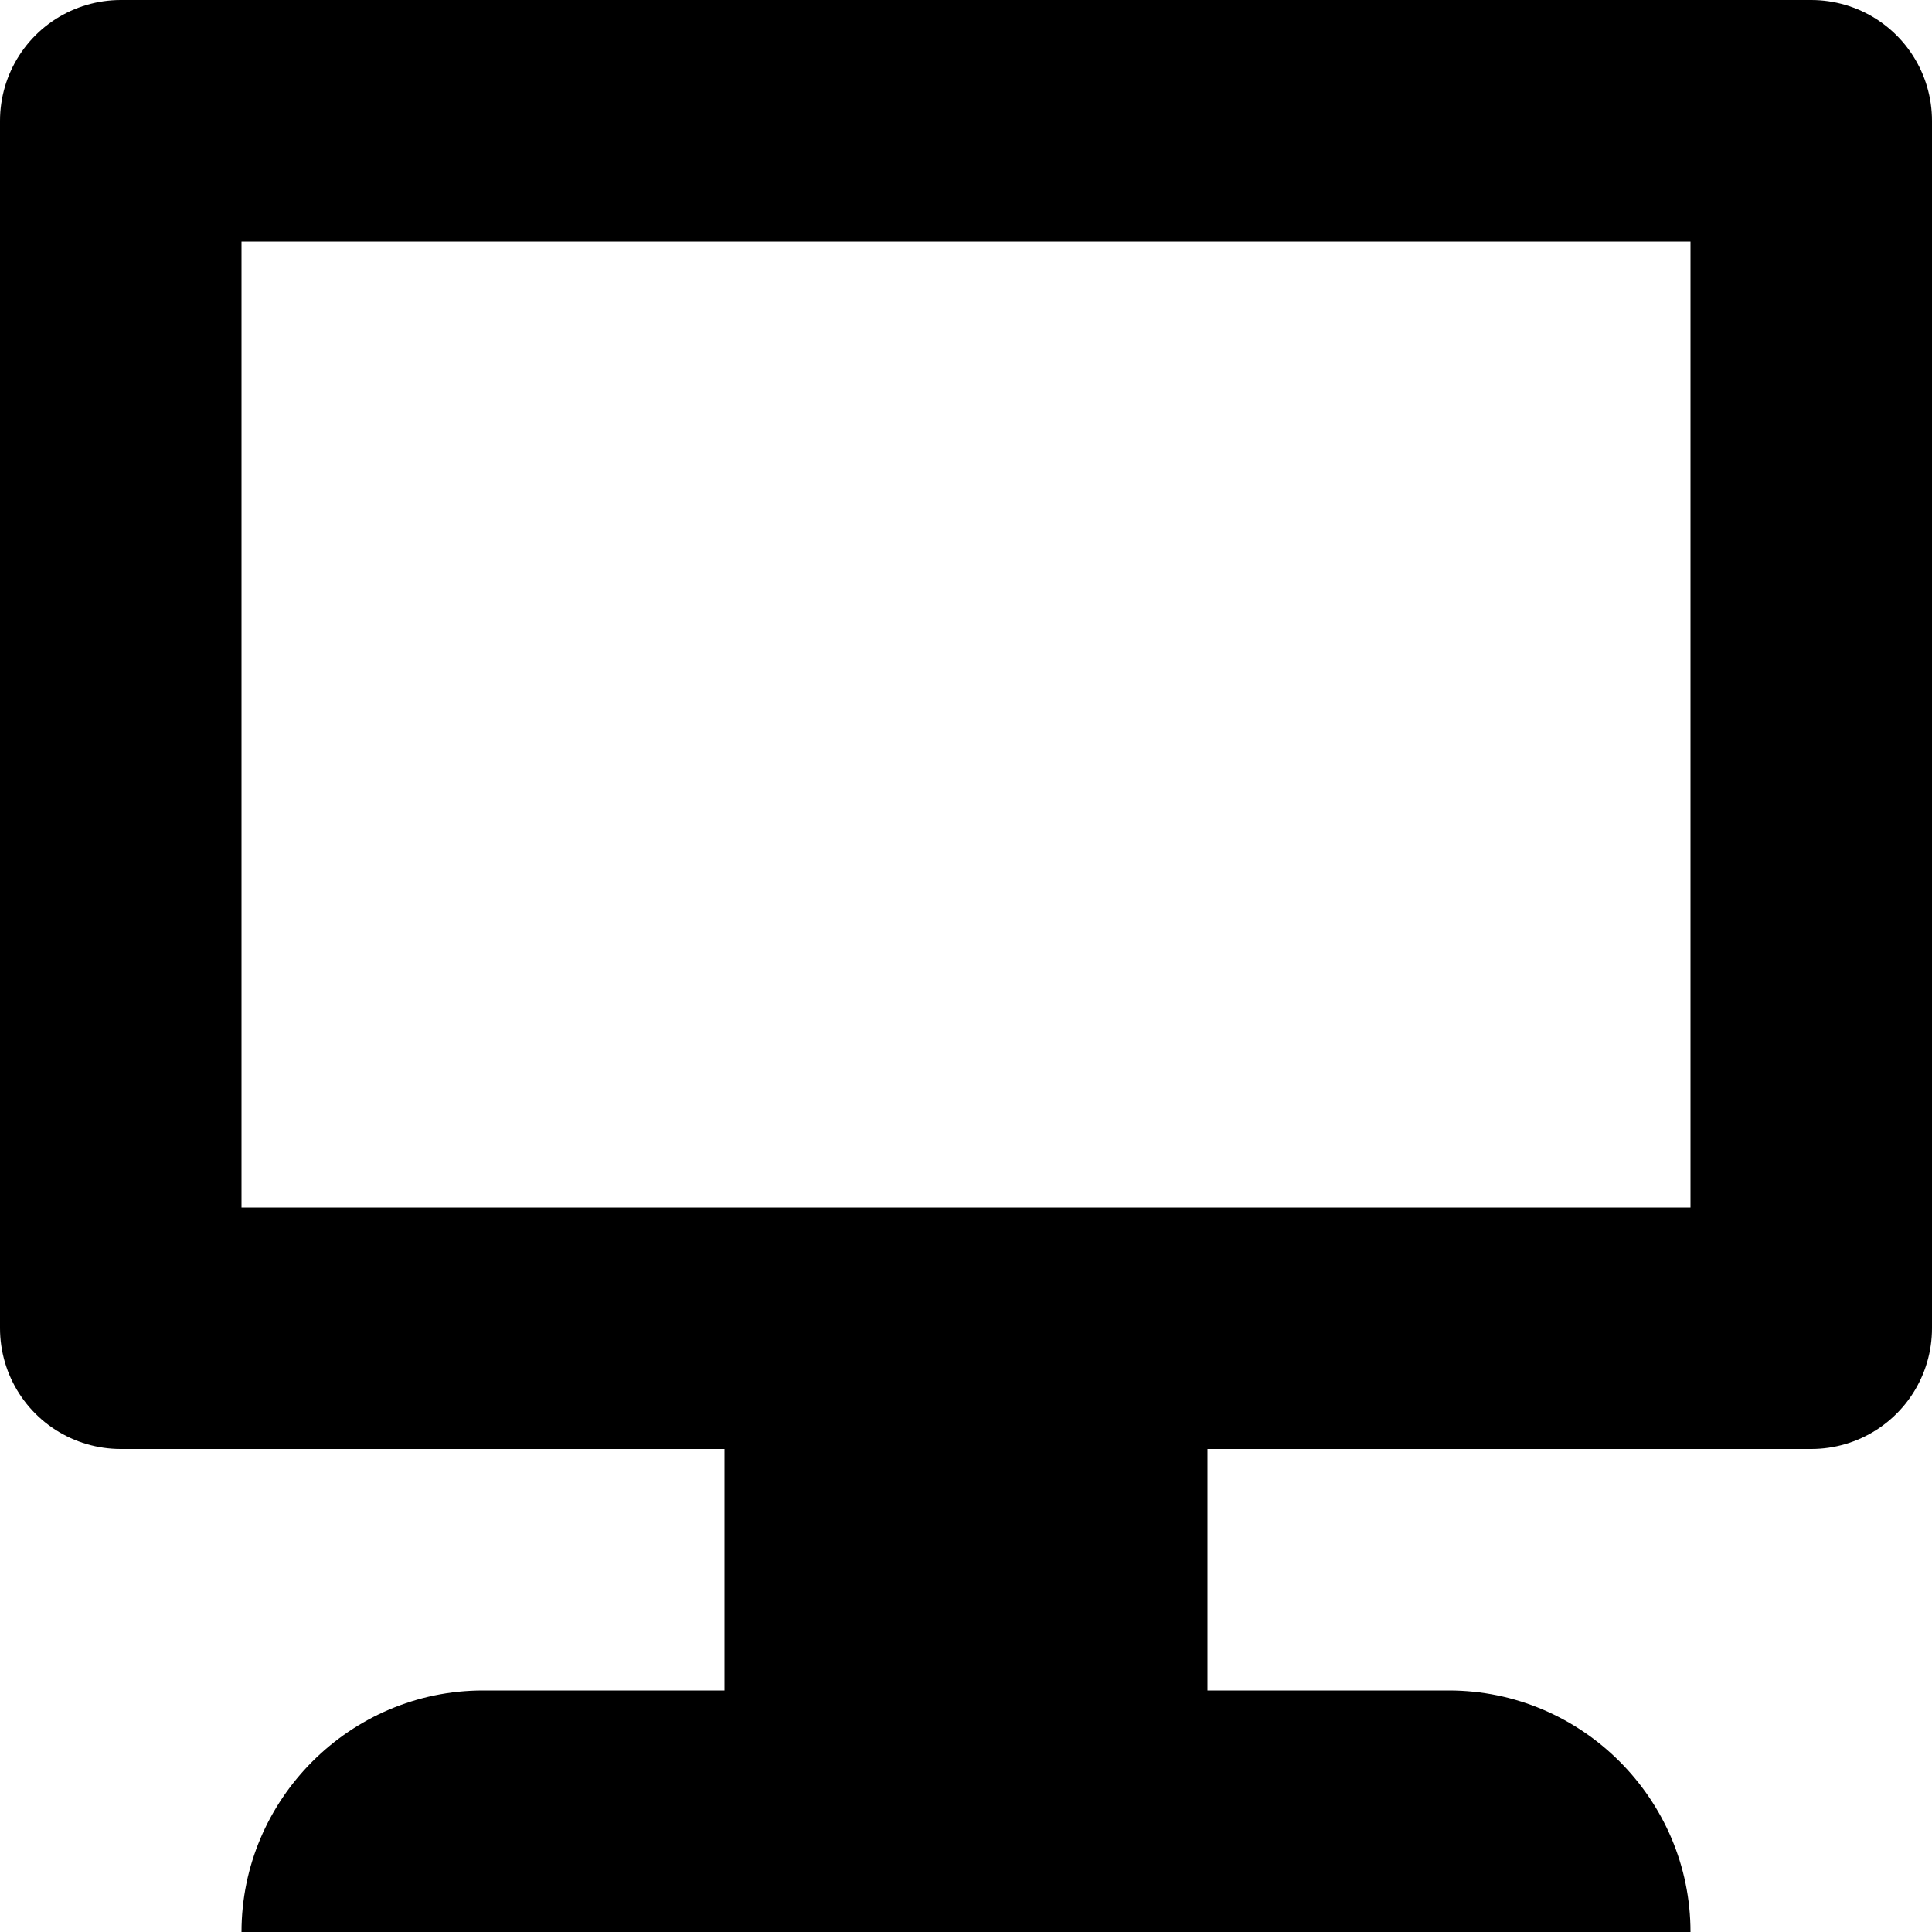 <?xml version="1.0" encoding="utf-8"?>
<!-- Generator: Adobe Illustrator 17.0.2, SVG Export Plug-In . SVG Version: 6.00 Build 0)  -->
<!DOCTYPE svg PUBLIC "-//W3C//DTD SVG 1.1//EN" "http://www.w3.org/Graphics/SVG/1.1/DTD/svg11.dtd">
<svg version="1.1" id="monitor_xs_1_" xmlns="http://www.w3.org/2000/svg" xmlns:xlink="http://www.w3.org/1999/xlink" x="0px"
	 y="0px" width="8px" height="8px" viewBox="0 0 8 8" enable-background="new 0 0 8 8" xml:space="preserve">
<rect x="0.5" y="0.5" fill="none" stroke="#000000" stroke-linejoin="round" stroke-miterlimit="10" width="7" height="5"/>
<rect x="3" y="5.5" width="2" height="2.5"/>
<path d="M6,7H2C1.45,7,1,7.45,1,8h6C7,7.45,6.55,7,6,7z"/>
</svg>
